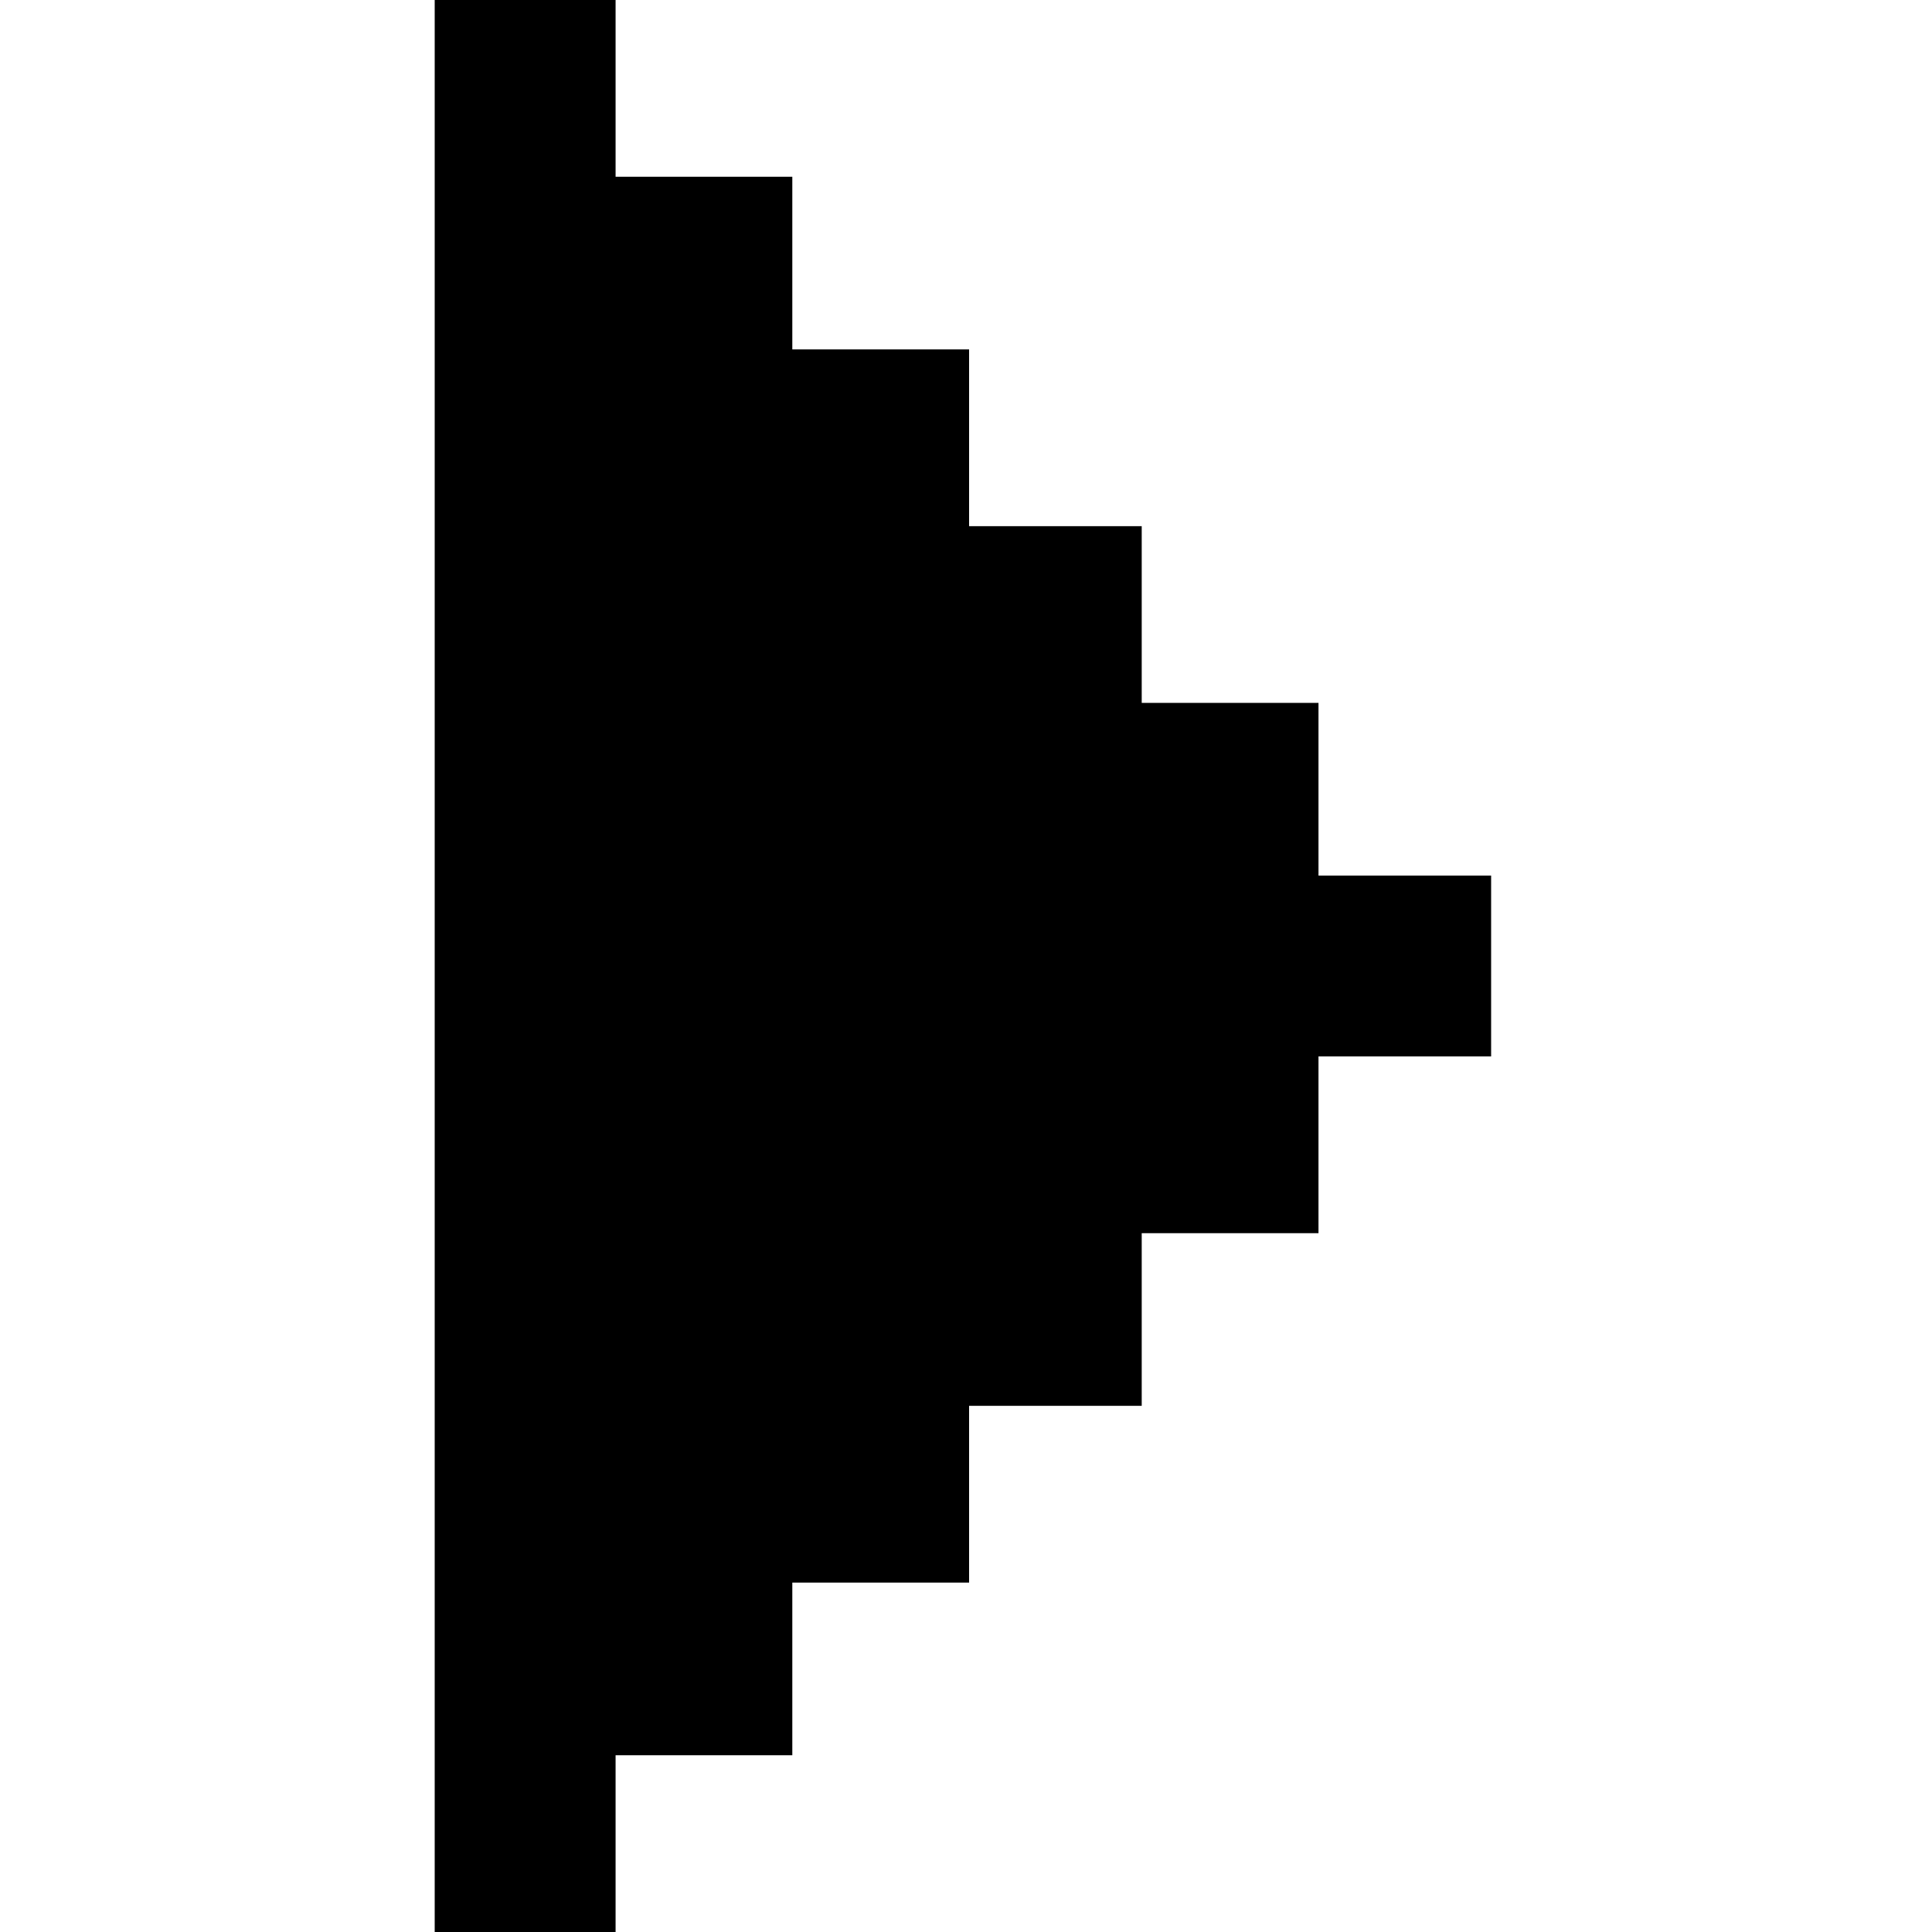 <svg width="40" height="40" viewBox="0 0 40 40" fill="none" xmlns="http://www.w3.org/2000/svg">
<g id="pause-icon">
<path id="Vector" d="M9 0C10.236 0 11.472 0 12.745 0C12.745 1.208 12.745 2.415 12.745 3.66C13.952 3.66 15.16 3.66 16.404 3.66C16.404 4.839 16.404 6.019 16.404 7.234C17.612 7.234 18.82 7.234 20.064 7.234C20.064 8.442 20.064 9.649 20.064 10.894C21.243 10.894 22.423 10.894 23.638 10.894C23.638 12.101 23.638 13.309 23.638 14.553C24.846 14.553 26.054 14.553 27.298 14.553C27.298 15.733 27.298 16.912 27.298 18.128C28.477 18.128 29.657 18.128 30.872 18.128C30.872 19.363 30.872 20.599 30.872 21.872C29.693 21.872 28.513 21.872 27.298 21.872C27.298 23.08 27.298 24.288 27.298 25.532C26.09 25.532 24.883 25.532 23.638 25.532C23.638 26.712 23.638 27.891 23.638 29.106C22.459 29.106 21.279 29.106 20.064 29.106C20.064 30.314 20.064 31.522 20.064 32.766C18.856 32.766 17.648 32.766 16.404 32.766C16.404 33.946 16.404 35.125 16.404 36.34C15.197 36.34 13.989 36.34 12.745 36.34C12.745 37.548 12.745 38.756 12.745 40C11.509 40 10.273 40 9 40C9 26.8 9 13.6 9 0Z" fill="black"/>
</g>
</svg>

